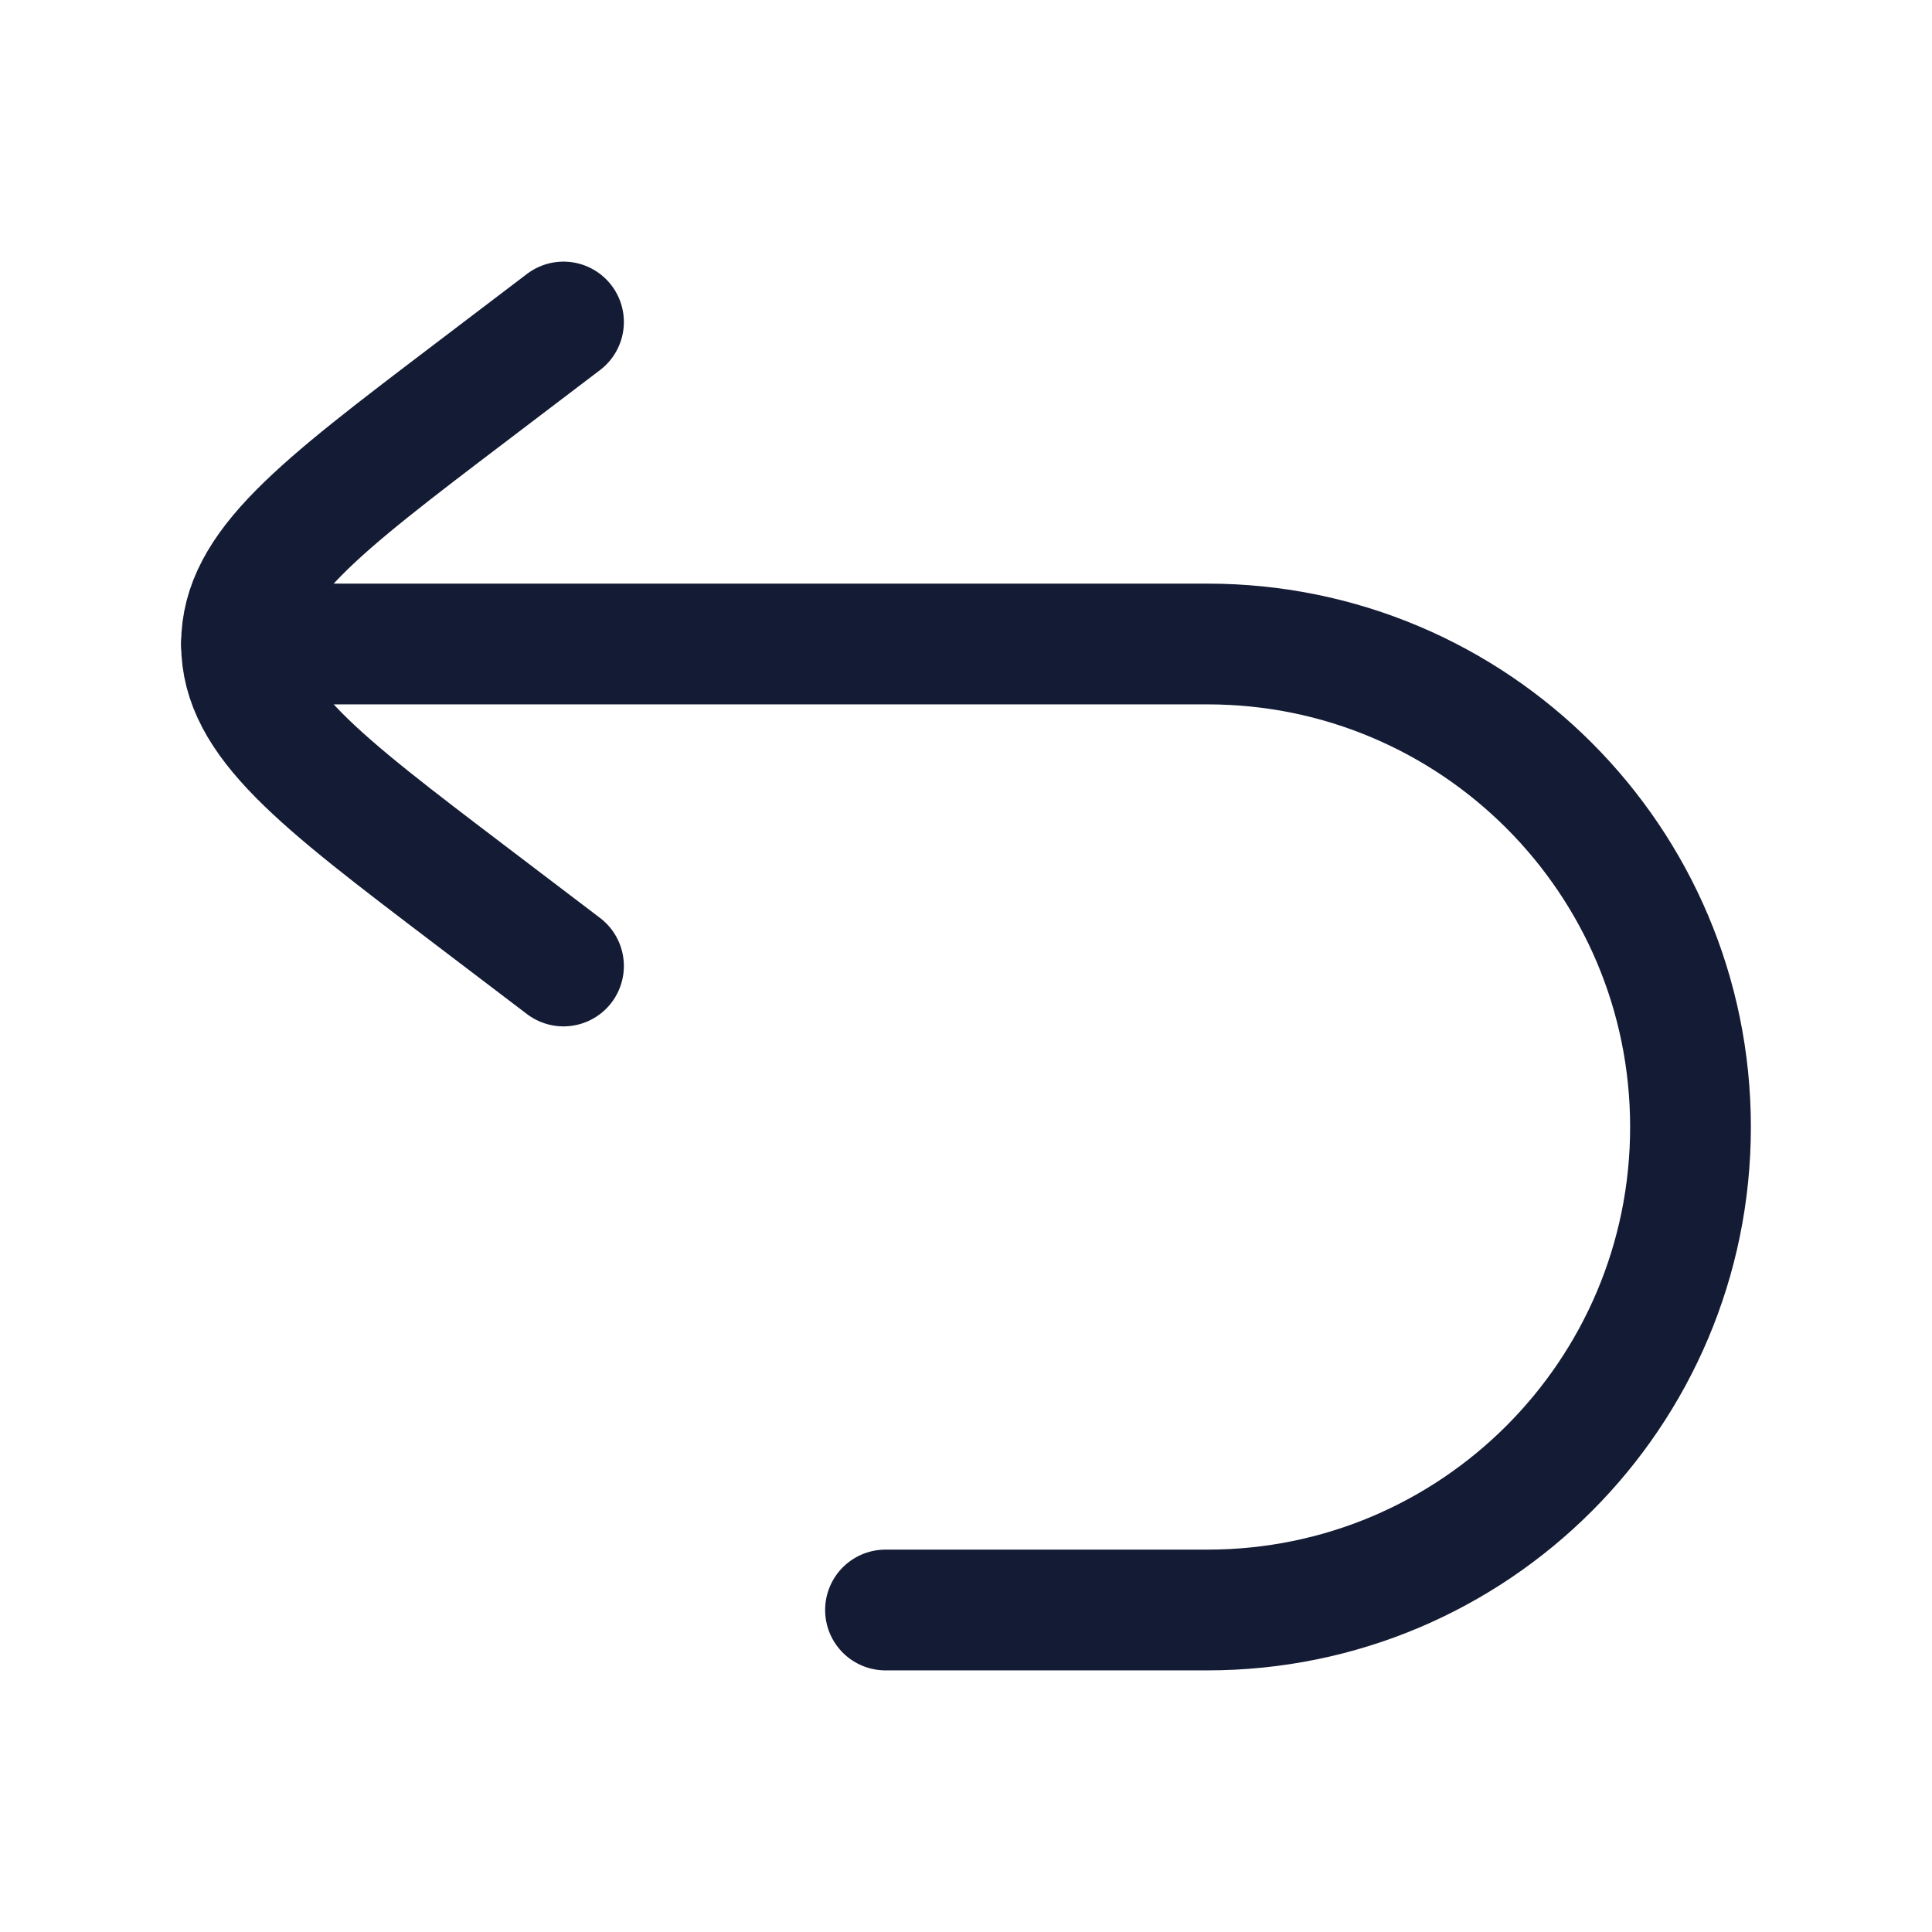 <svg width="24" height="24" viewBox="0 0 24 24" fill="none" xmlns="http://www.w3.org/2000/svg">
<path d="M3 8H15C18.314 8 21 10.686 21 14C21 17.314 18.314 20 15 20H11" stroke="#141B34" stroke-width="1.5" stroke-linecap="round" stroke-linejoin="round"/>
<path d="M7 4L5.846 4.877C3.949 6.318 3 7.039 3 8C3 8.961 3.949 9.682 5.846 11.123L7 12" stroke="#141B34" stroke-width="1.5" stroke-linecap="round" stroke-linejoin="round"/>
</svg>
